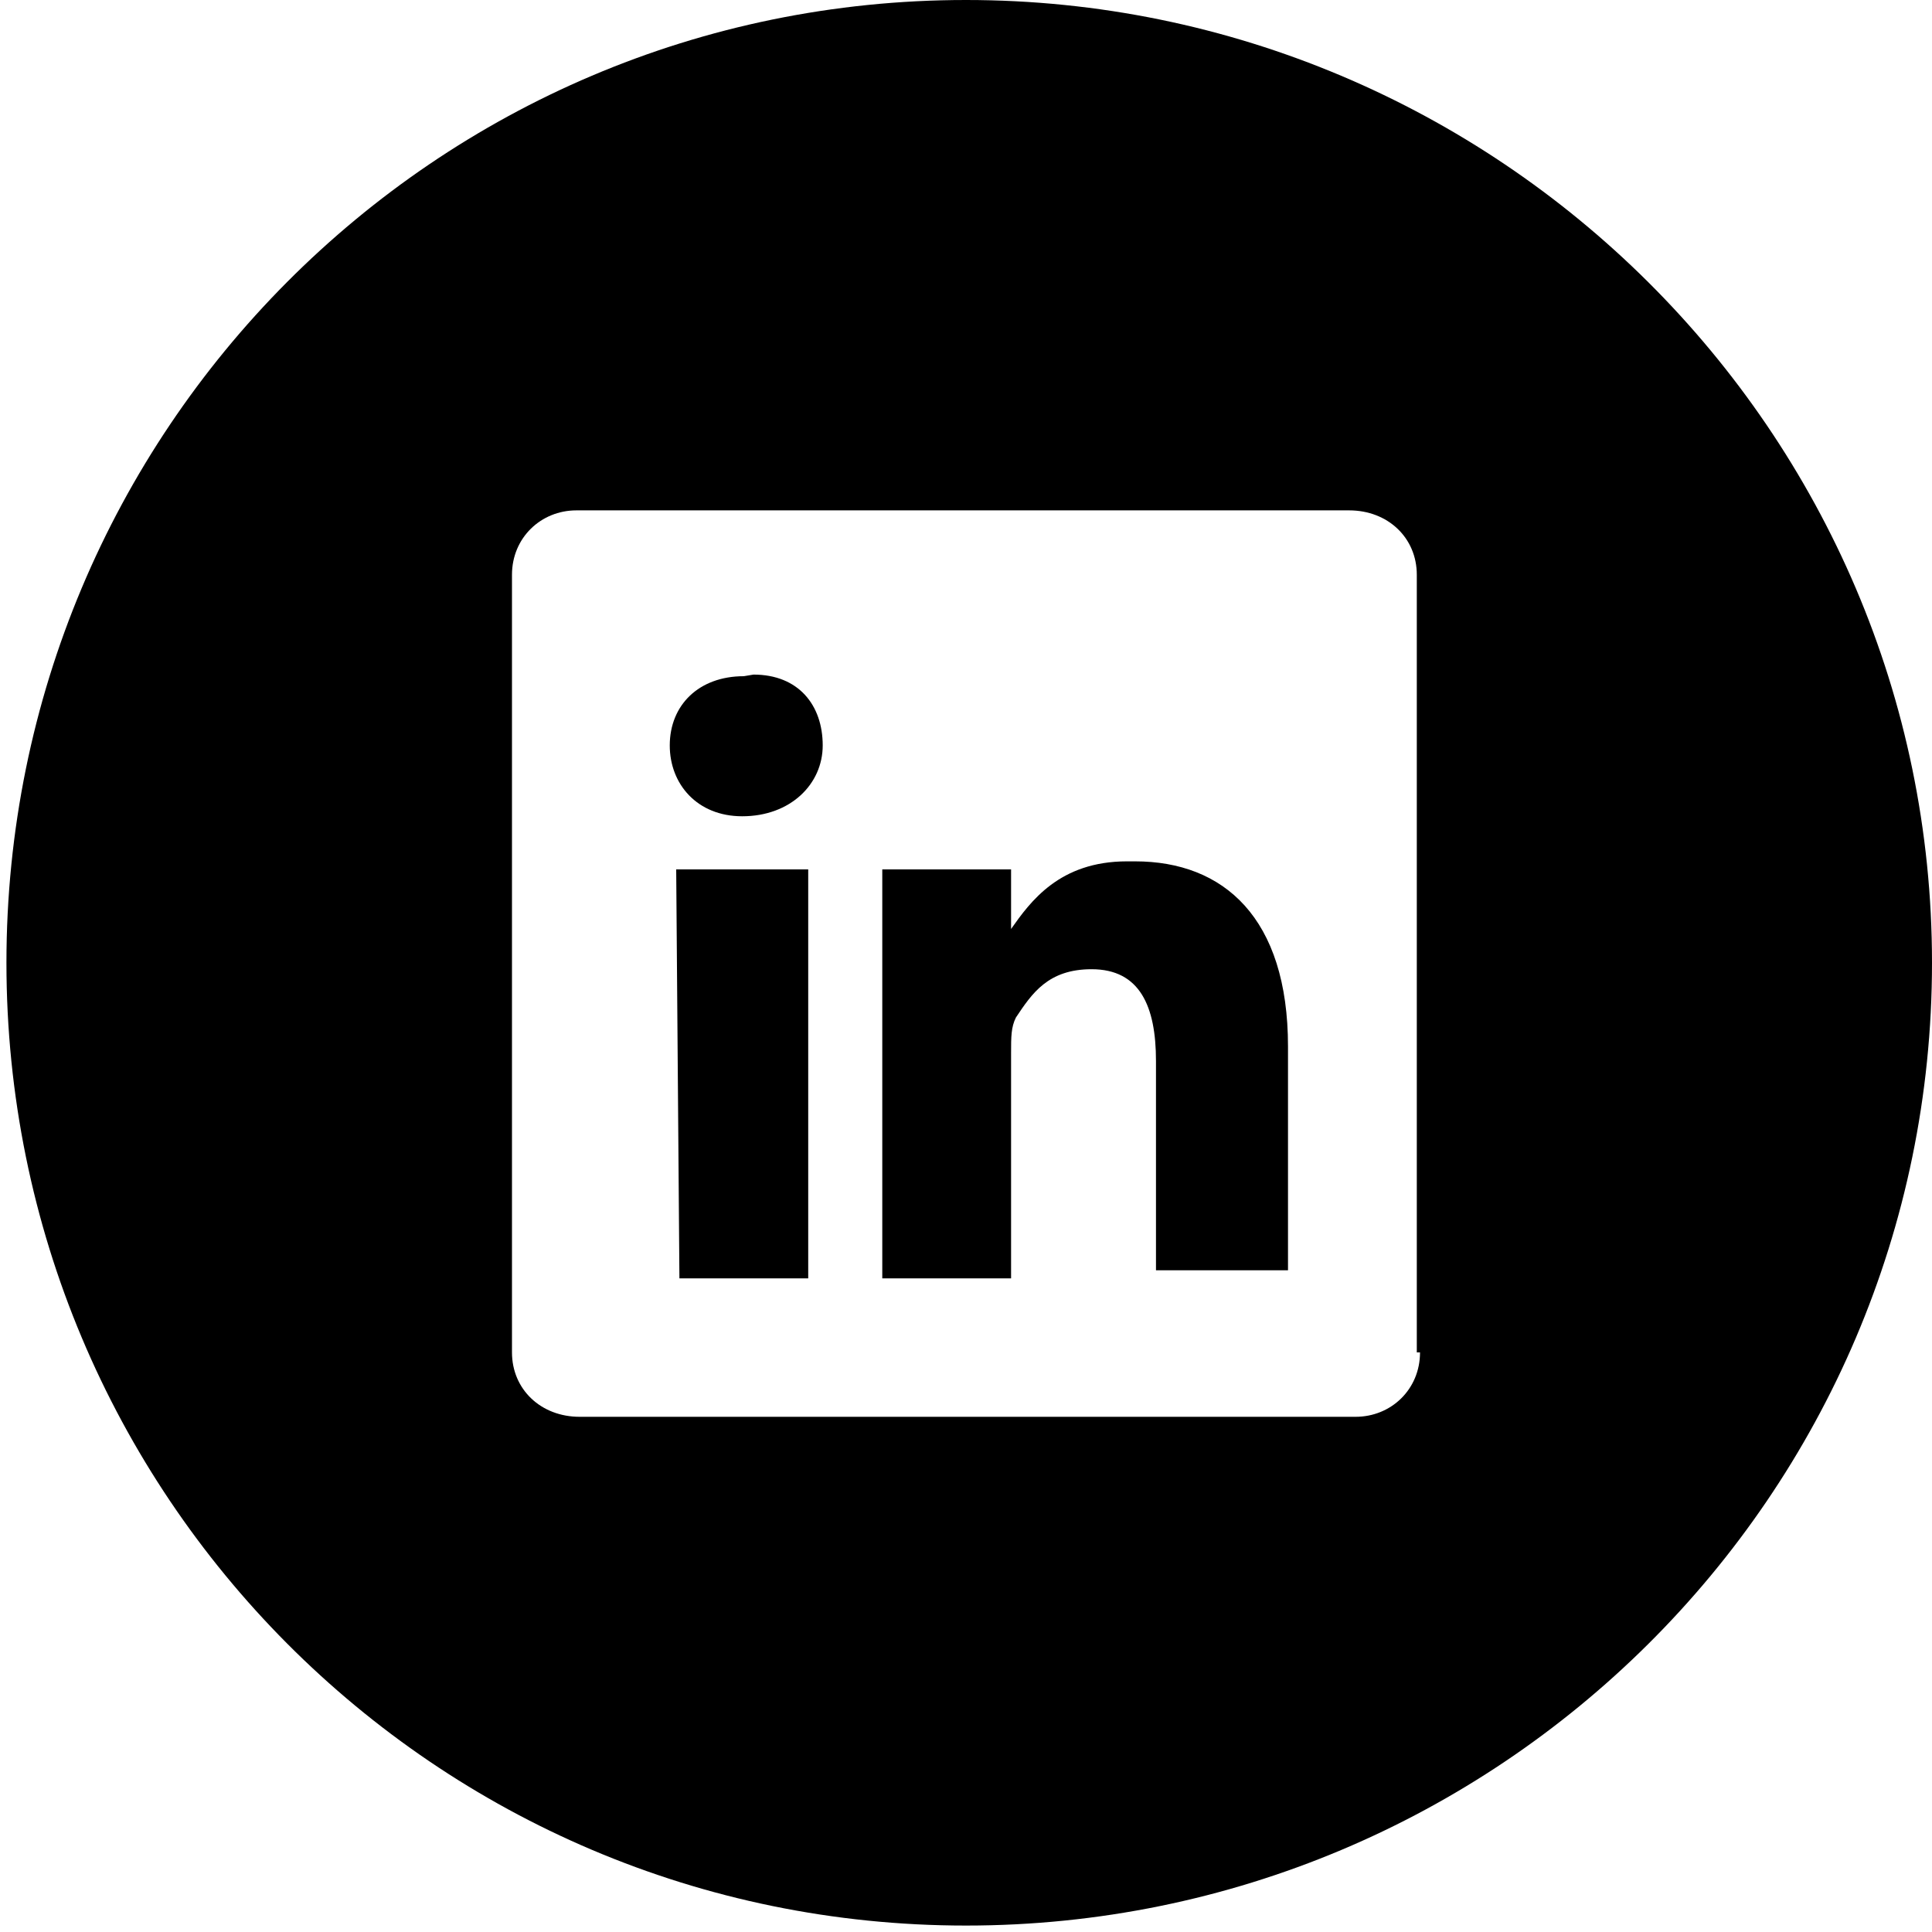 <svg width="120" height="120" xmlns="http://www.w3.org/2000/svg" viewBox="0 0 120 120"><title>LinkedIn</title><path d="M42 54h8.2v25.4h-8zm4.2-12c-2.8 0-4.6 1.8-4.6 4.3 0 2.4 1.7 4.4 4.5 4.4 3 0 5-2 5-4.4 0-2.5-1.5-4.4-4.3-4.4zM70 53.5c-4.2 0-6 2.5-7.2 4.2V54h-8v25.4h8v-14c0-1 0-1.6.3-2.2 1-1.5 2-3 4.7-3 3 0 4 2.3 4 5.7v13H80V65c0-8-4-11.5-9.5-11.5zM60 0C27 0 .4 26.8.4 59.8S27 119.6 60 119.6s60-26.7 60-59.8C120 26.8 93 0 60 0zm28.2 84c0 2.3-1.8 4-4 4H36c-2.4 0-4.2-1.7-4.2-4V35.7c0-2.3 1.8-4 4-4h48c2.4 0 4.2 1.7 4.2 4V84z"/></svg>